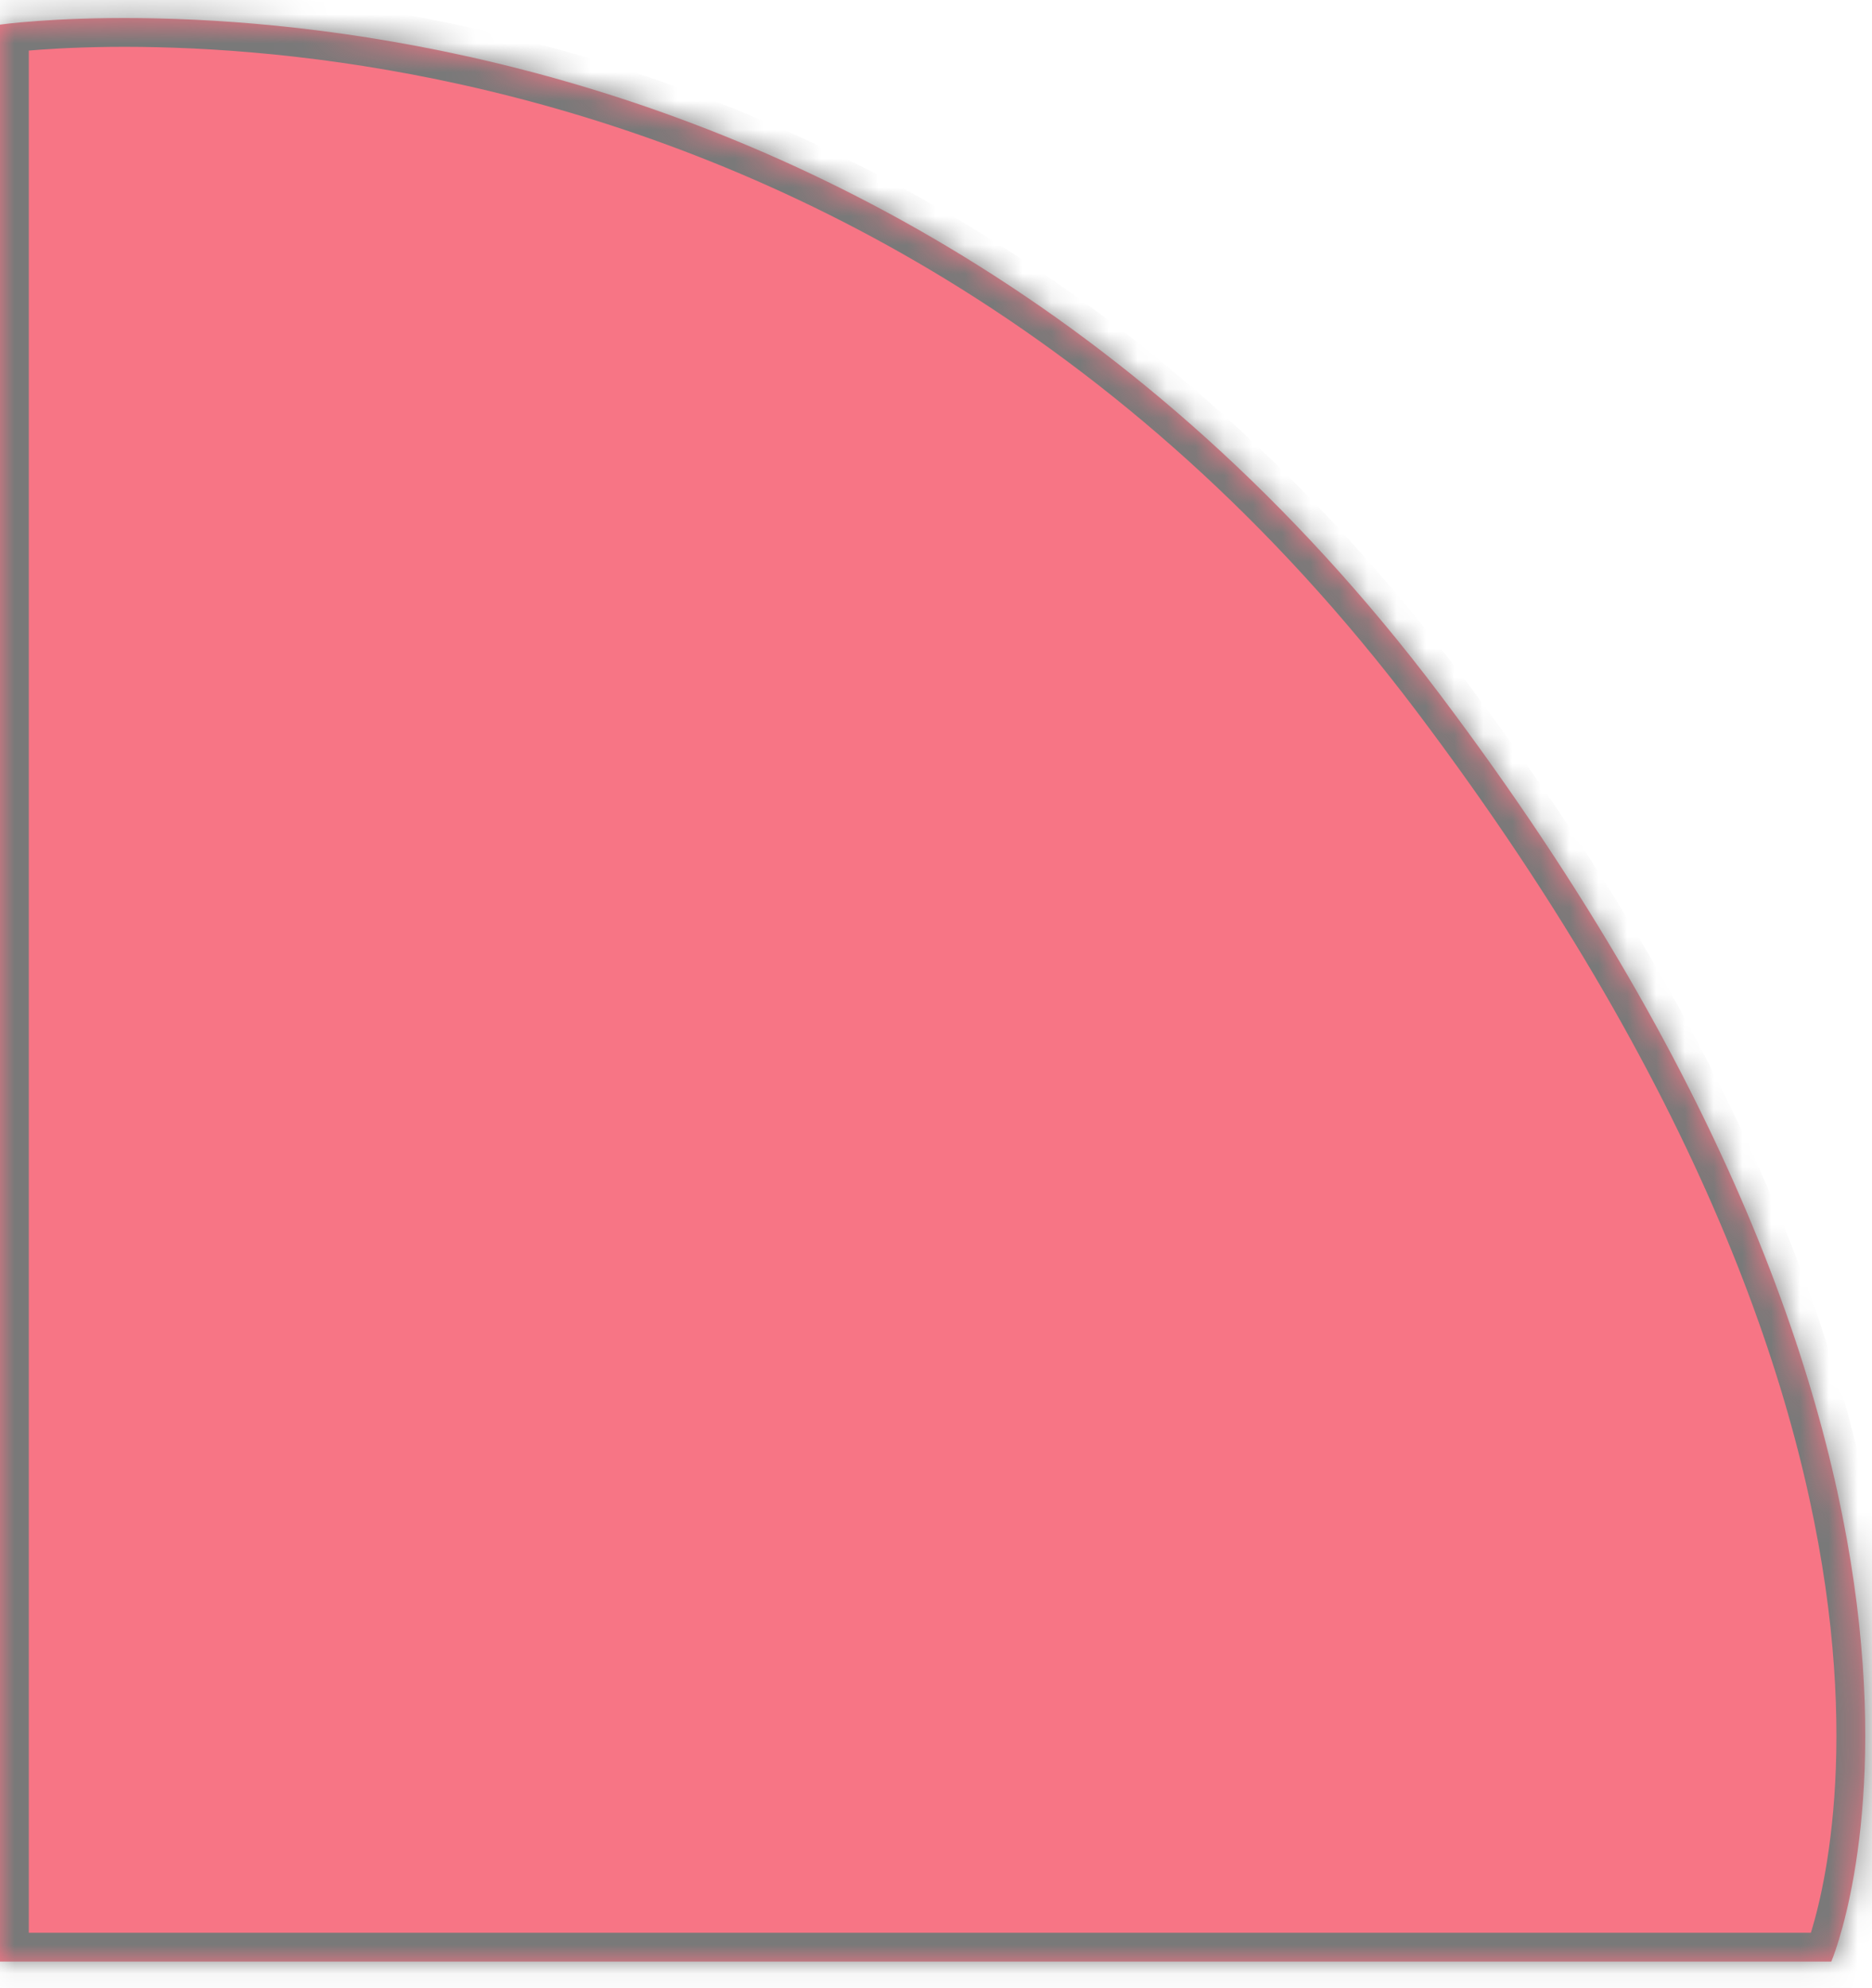 ﻿<?xml version="1.0" encoding="utf-8"?>
<svg version="1.1" xmlns:xlink="http://www.w3.org/1999/xlink" width="65px" height="69px" xmlns="http://www.w3.org/2000/svg">
  <defs>
    <mask fill="white" id="clip806">
      <path d="M 63.587 68.087  C 63.587 68.087  70.695 51.541  49.996 24.103  C 29.297 -3.334  0 0.855  0 0.855  L 0 68.087  L 63.587 68.087  Z " fill-rule="evenodd" />
    </mask>
  </defs>
  <g transform="matrix(1 0 0 1 -153 -85 )">
    <path d="M 63.587 68.087  C 63.587 68.087  70.695 51.541  49.996 24.103  C 29.297 -3.334  0 0.855  0 0.855  L 0 68.087  L 63.587 68.087  Z " fill-rule="nonzero" fill="#f77585" stroke="none" transform="matrix(1 0 0 1 153 85 )" />
    <path d="M 63.587 68.087  C 63.587 68.087  70.695 51.541  49.996 24.103  C 29.297 -3.334  0 0.855  0 0.855  L 0 68.087  L 63.587 68.087  Z " stroke-width="2" stroke="#797979" fill="none" transform="matrix(1 0 0 1 153 85 )" mask="url(#clip806)" />
  </g>
</svg>